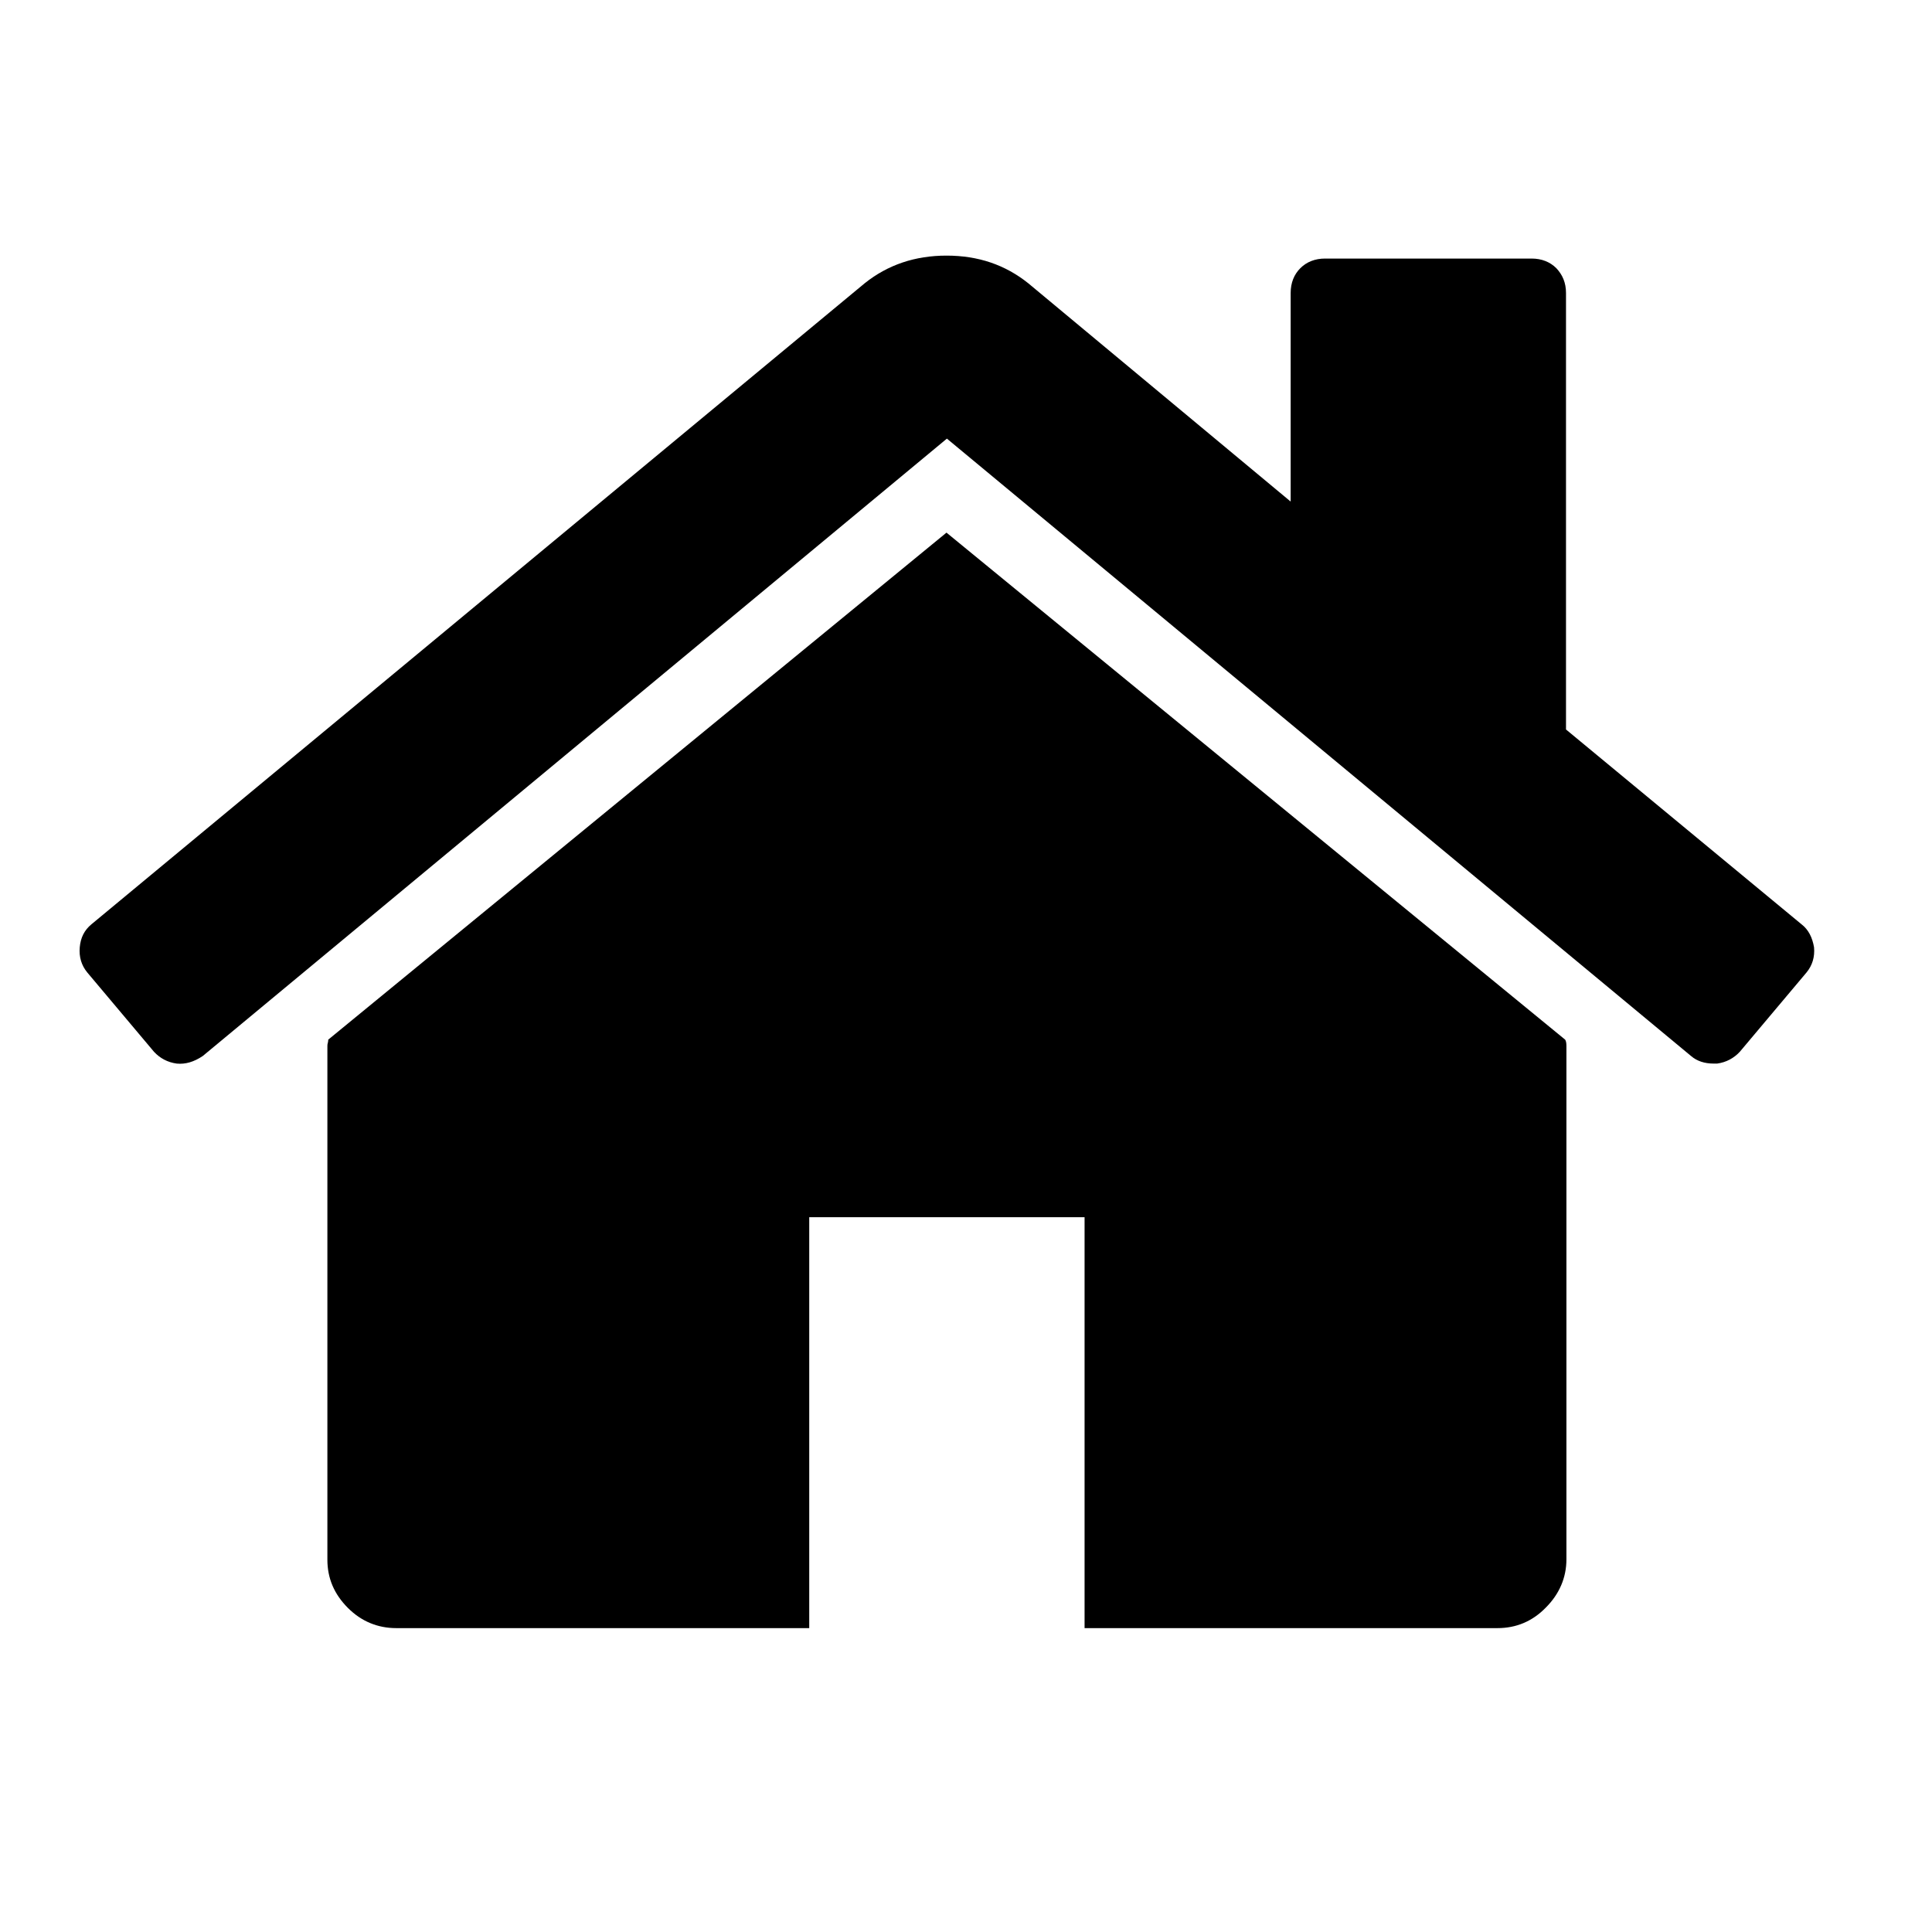 <?xml version="1.0" encoding="utf-8"?>
<!-- Generator: Adobe Illustrator 23.0.0, SVG Export Plug-In . SVG Version: 6.00 Build 0)  -->
<svg version="1.1" id="Capa_1" xmlns="http://www.w3.org/2000/svg" xmlns:xlink="http://www.w3.org/1999/xlink" x="0px"
     y="0px"
     viewBox="0 0 460.3 460.3" style="enable-background:new 0 0 460.3 460.3;" xml:space="preserve">
<g>
	<g>
		<path d="M225.5,126.9L78.2,247.7c0,0.2,0,0.4-0.1,0.8c-0.1,0.3-0.1,0.6-0.1,0.8v122.3c0,4.4,1.6,8.2,4.9,11.5
			c3.2,3.2,7.1,4.8,11.5,4.8h98.4V290h65.6v97.9h98.4c4.4,0,8.3-1.6,11.5-4.9c3.2-3.2,4.9-7.1,4.9-11.5V249.2c0-0.7-0.1-1.2-0.3-1.5
			L225.5,126.9z"/>
    <path d="M429.2,220.2l-56.1-46.4v-104c0-2.4-0.8-4.3-2.3-5.9c-1.5-1.5-3.5-2.3-5.9-2.3h-49.2c-2.4,0-4.4,0.8-5.9,2.3
			c-1.5,1.5-2.3,3.5-2.3,5.9v49.7l-62.5-52c-5.5-4.4-11.9-6.6-19.5-6.6c-7.5,0-14,2.2-19.5,6.6L21.8,220.2c-1.7,1.4-2.6,3.2-2.8,5.5
			c-0.2,2.3,0.4,4.3,1.8,6l15.9,18.9c1.4,1.5,3.2,2.5,5.4,2.8c2.1,0.2,4.1-0.4,6.2-1.8l177.3-147.1l177.3,147.1
			c1.4,1.2,3.2,1.8,5.4,1.8h0.8c2.2-0.3,4-1.3,5.4-2.8l15.9-18.9c1.4-1.7,2-3.7,1.8-6C431.8,223.4,430.9,221.5,429.2,220.2z"/>
	</g>
</g>
</svg>
